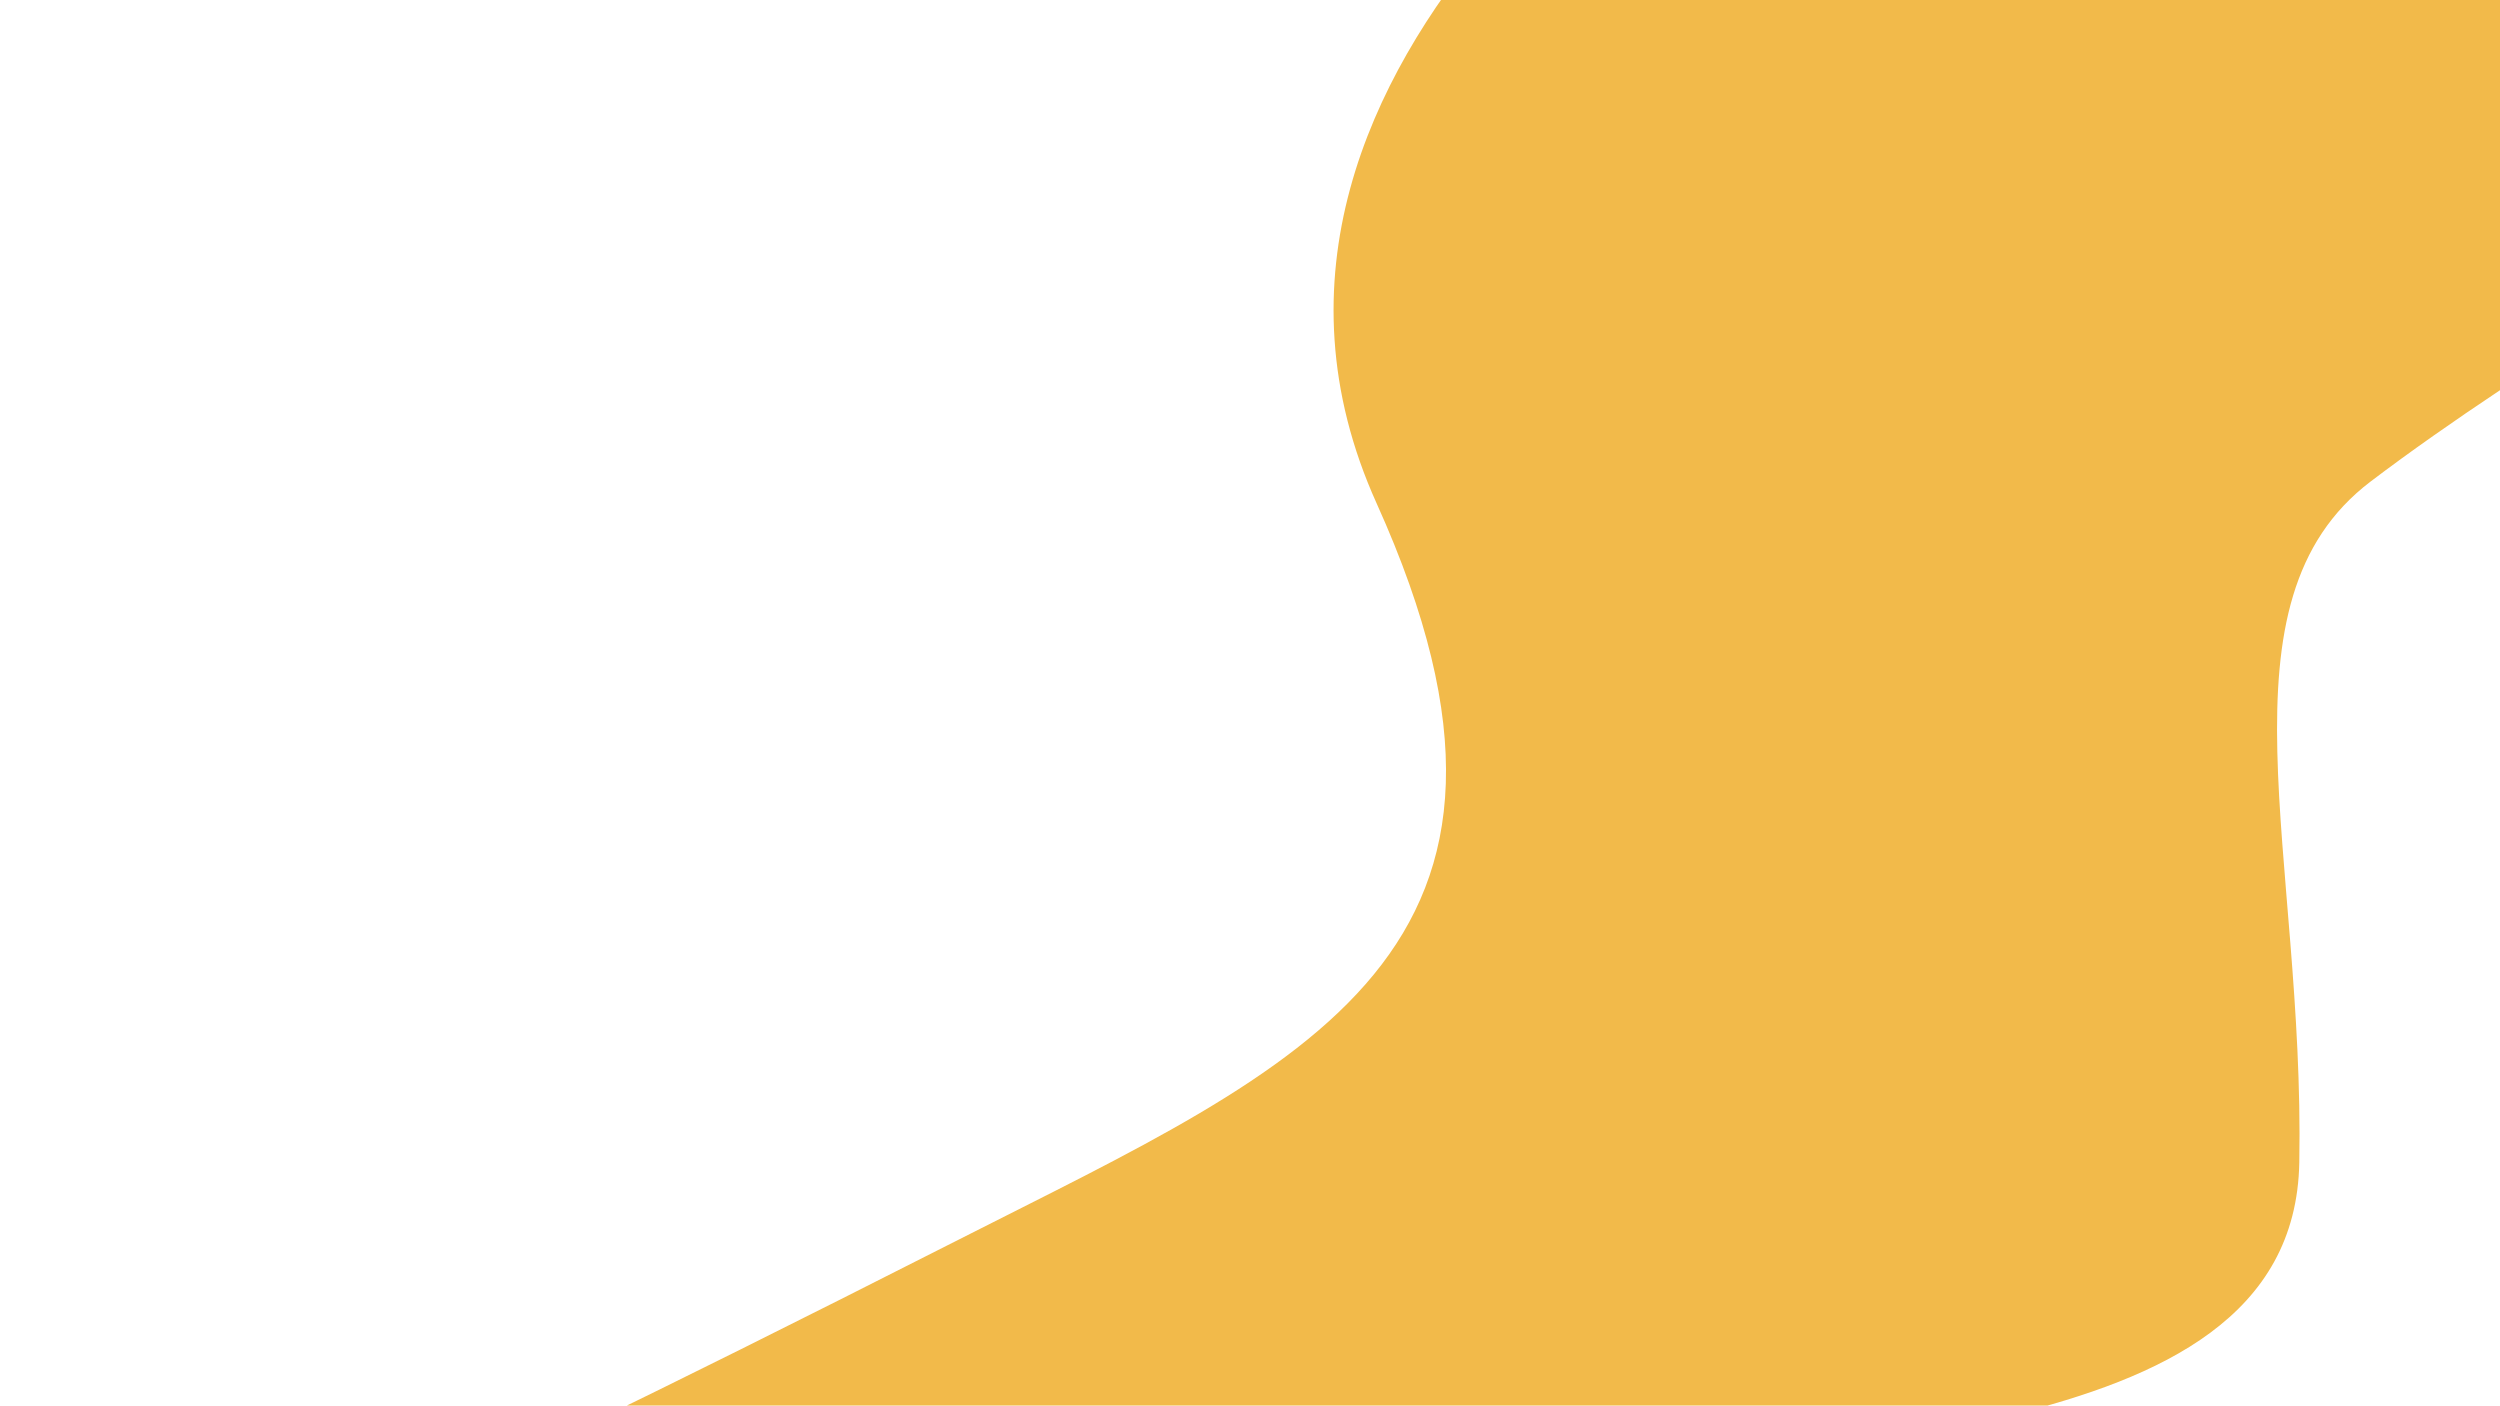 <svg xmlns="http://www.w3.org/2000/svg" xmlns:xlink="http://www.w3.org/1999/xlink" width="1366" height="768" viewBox="0 0 1366 768">
  <defs>
    <clipPath id="clip-path">
      <rect id="bg-Header" width="1366" height="768" fill="#fffaef"/>
    </clipPath>
  </defs>
  <g id="bg-shape" clip-path="url(#clip-path)">
    <path id="Path_188" data-name="Path 188" d="M959-160.045S641.169,29.007,752.2,275.073,713.188,581.156,524.137,677.182,269.068,803.216,269.068,803.216s525.142,93.025,609.165,30.008,375.1-30.008,378.1-198.054-48.013-306.083,39.011-372.1S1508.4,125.032,1508.4,125.032V-49.015l-168.045-96.026Z" fill="#f2ba4a"/>
  </g>
</svg>
